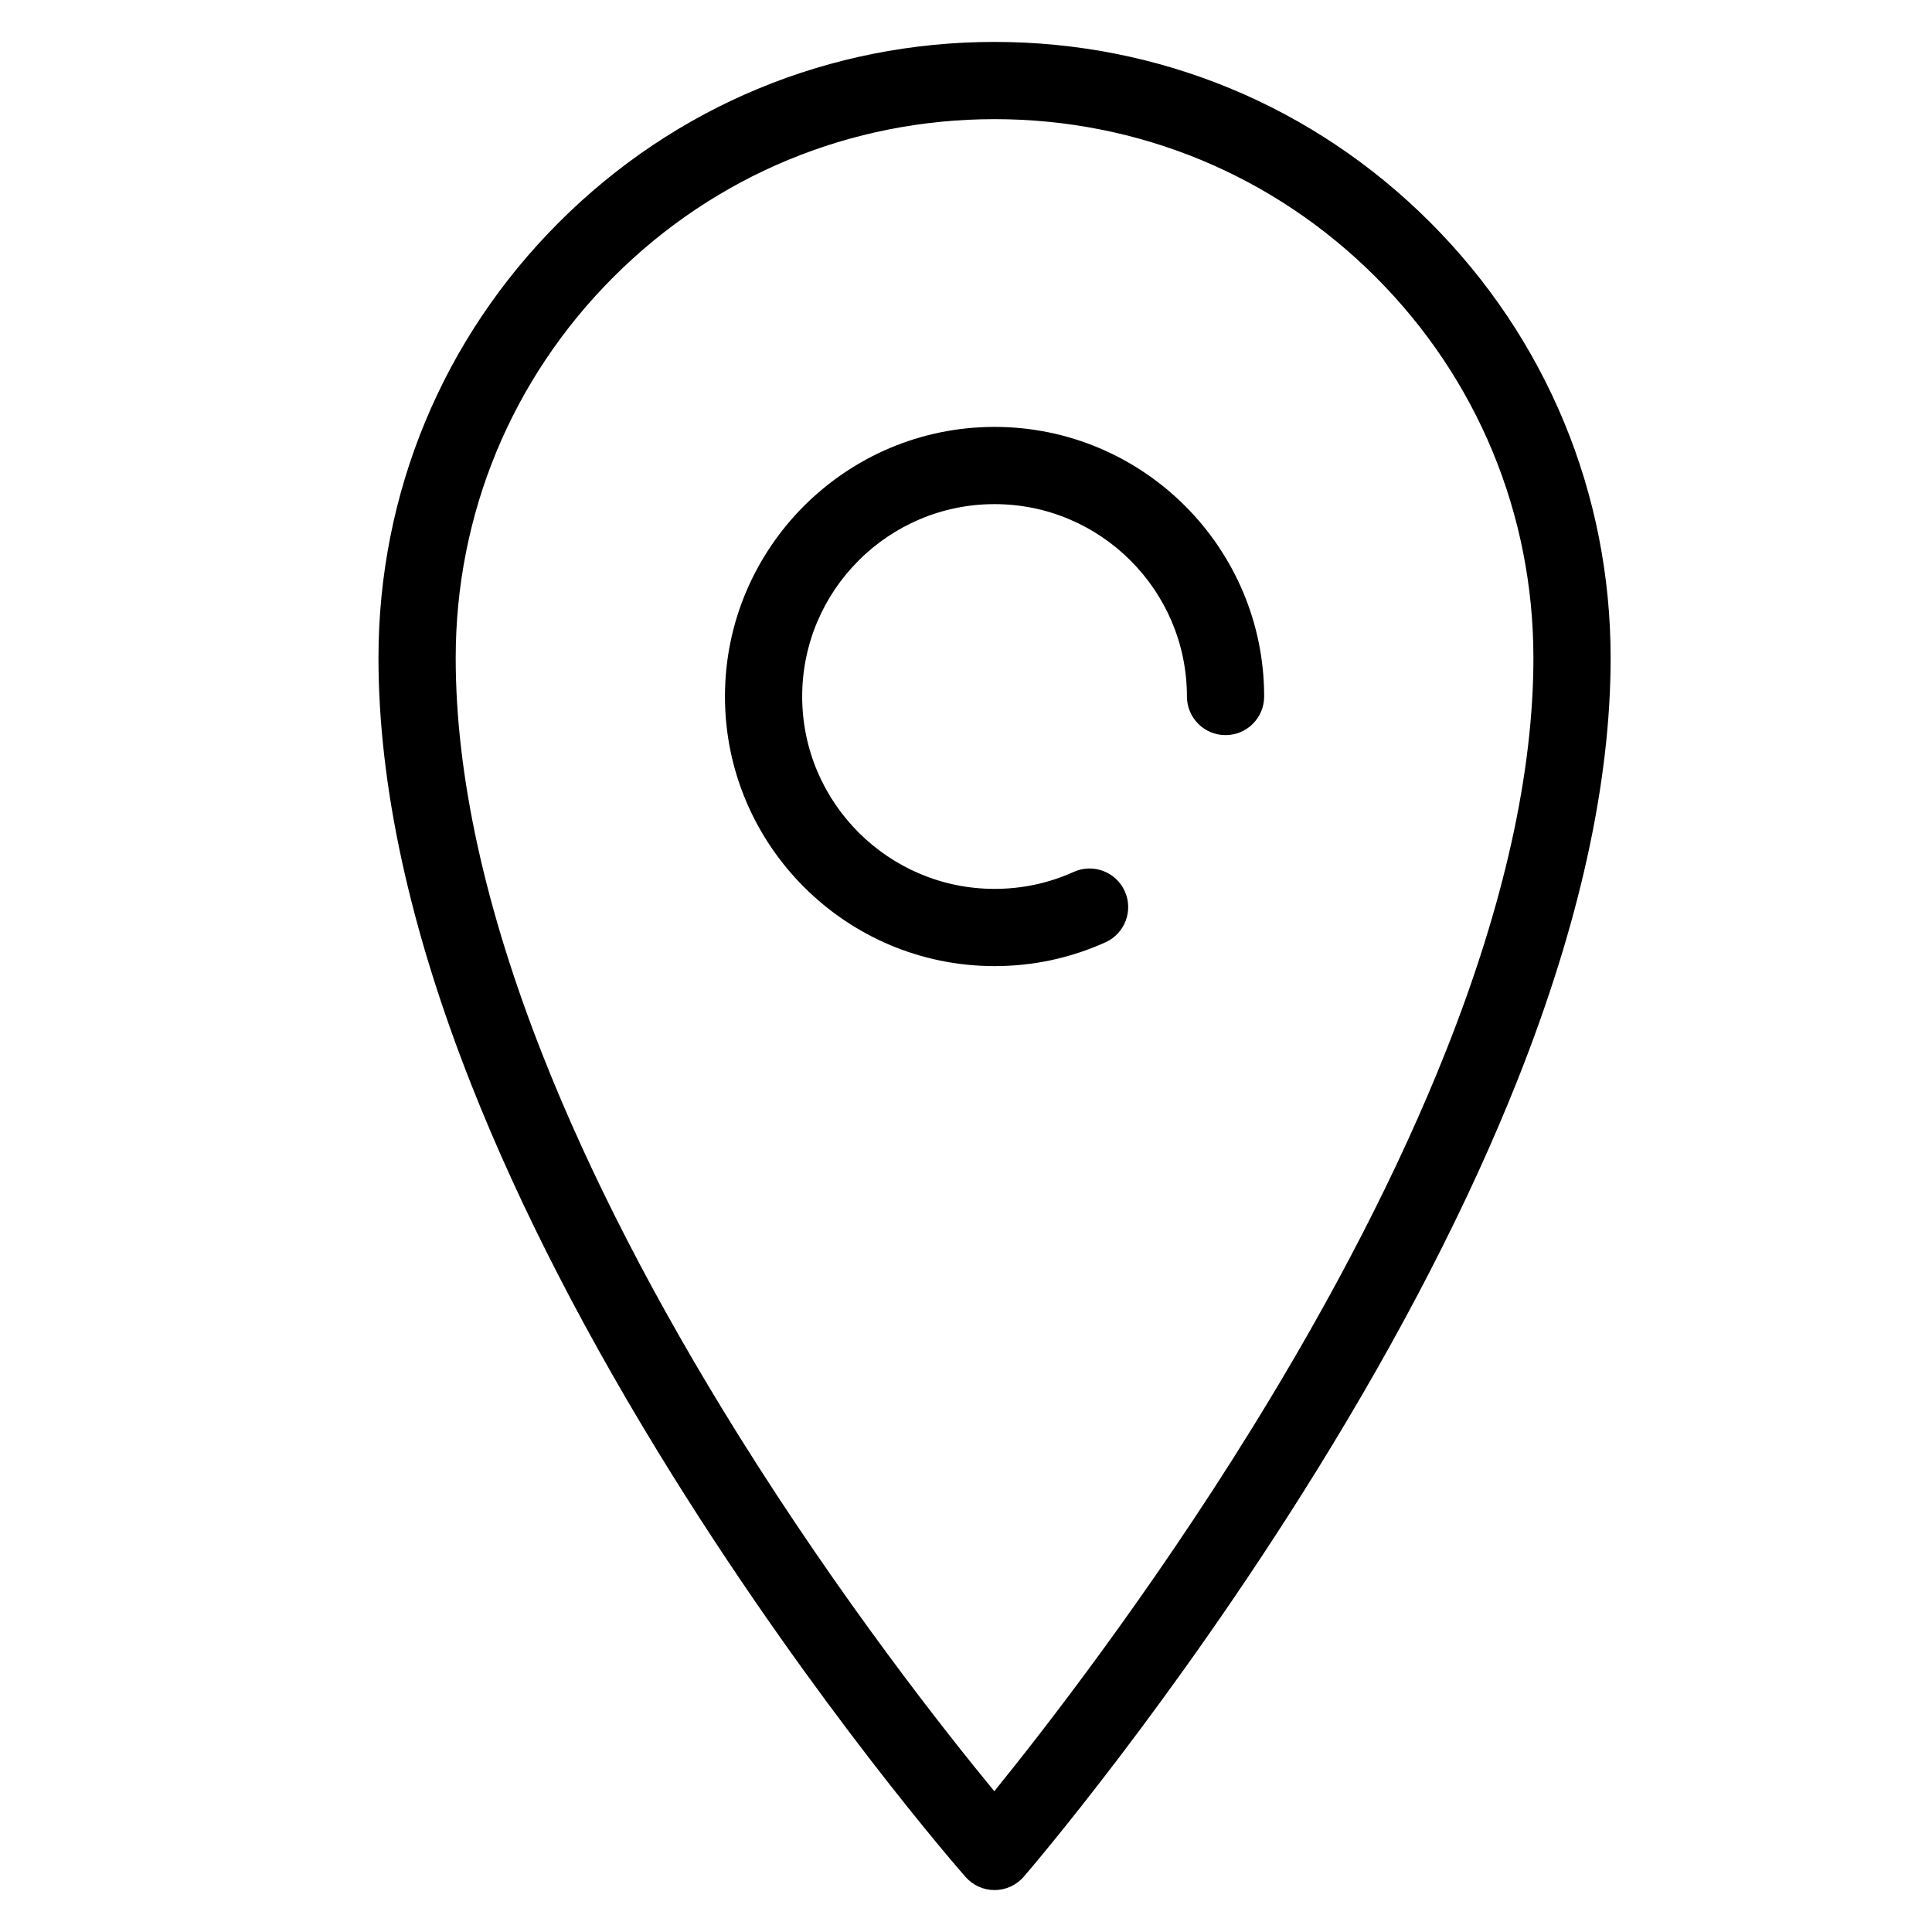 <?xml version="1.0" standalone="no"?><!DOCTYPE svg PUBLIC "-//W3C//DTD SVG 1.1//EN" "http://www.w3.org/Graphics/SVG/1.1/DTD/svg11.dtd"><svg t="1537504853375" class="icon" style="" viewBox="0 0 1024 1024" version="1.1" xmlns="http://www.w3.org/2000/svg" p-id="6377" xmlns:xlink="http://www.w3.org/1999/xlink" width="64" height="64"><defs><style type="text/css"></style></defs><path d="M758.034 117.858c-61.675-61.675-143.672-95.638-230.899-95.638s-169.224 33.964-230.899 95.638-95.638 143.672-95.638 230.899c0 67.405 16.567 143.529 49.252 226.243 25.838 65.41 61.808 135.199 106.884 207.434 76.523 122.623 151.859 208.775 155.031 212.387 3.878 4.421 9.486 6.958 15.37 6.958l0.092 0c5.925-0.031 11.543-2.62 15.411-7.102 3.162-3.674 78.447-91.381 154.929-214.772 45.066-72.696 81.005-142.567 106.843-207.66 32.695-82.386 49.262-157.579 49.262-223.49C853.672 261.53 819.708 179.533 758.034 117.858zM766.476 556.846c-24.887 62.78-59.669 130.4-103.374 200.977-54.737 88.362-110.057 159.441-136.1 191.563-26.094-31.682-81.281-101.594-135.875-189.158-43.695-70.066-78.457-137.553-103.333-200.588-30.699-77.782-46.264-148.727-46.264-210.883 0-76.287 29.707-148.021 83.645-201.96s125.662-83.645 201.96-83.645c76.287 0 148.011 29.707 201.96 83.645 53.938 53.949 83.645 125.672 83.645 201.96C812.739 409.398 797.175 479.403 766.476 556.846zM670.029 369.162c0 11.308-9.159 20.466-20.466 20.466-11.297 0-20.466-9.159-20.466-20.466 0-56.22-45.742-101.962-101.962-101.962s-101.962 45.742-101.962 101.962 45.742 101.962 101.962 101.962c14.623 0 28.734-3.019 41.935-8.985 10.305-4.656 22.421-0.082 27.077 10.223 4.656 10.294 0.082 22.421-10.223 27.077-18.532 8.371-38.313 12.617-58.789 12.617-78.795 0-142.894-64.1-142.894-142.894s64.1-142.894 142.894-142.894S670.029 290.367 670.029 369.162z" p-id="6378"></path></svg>